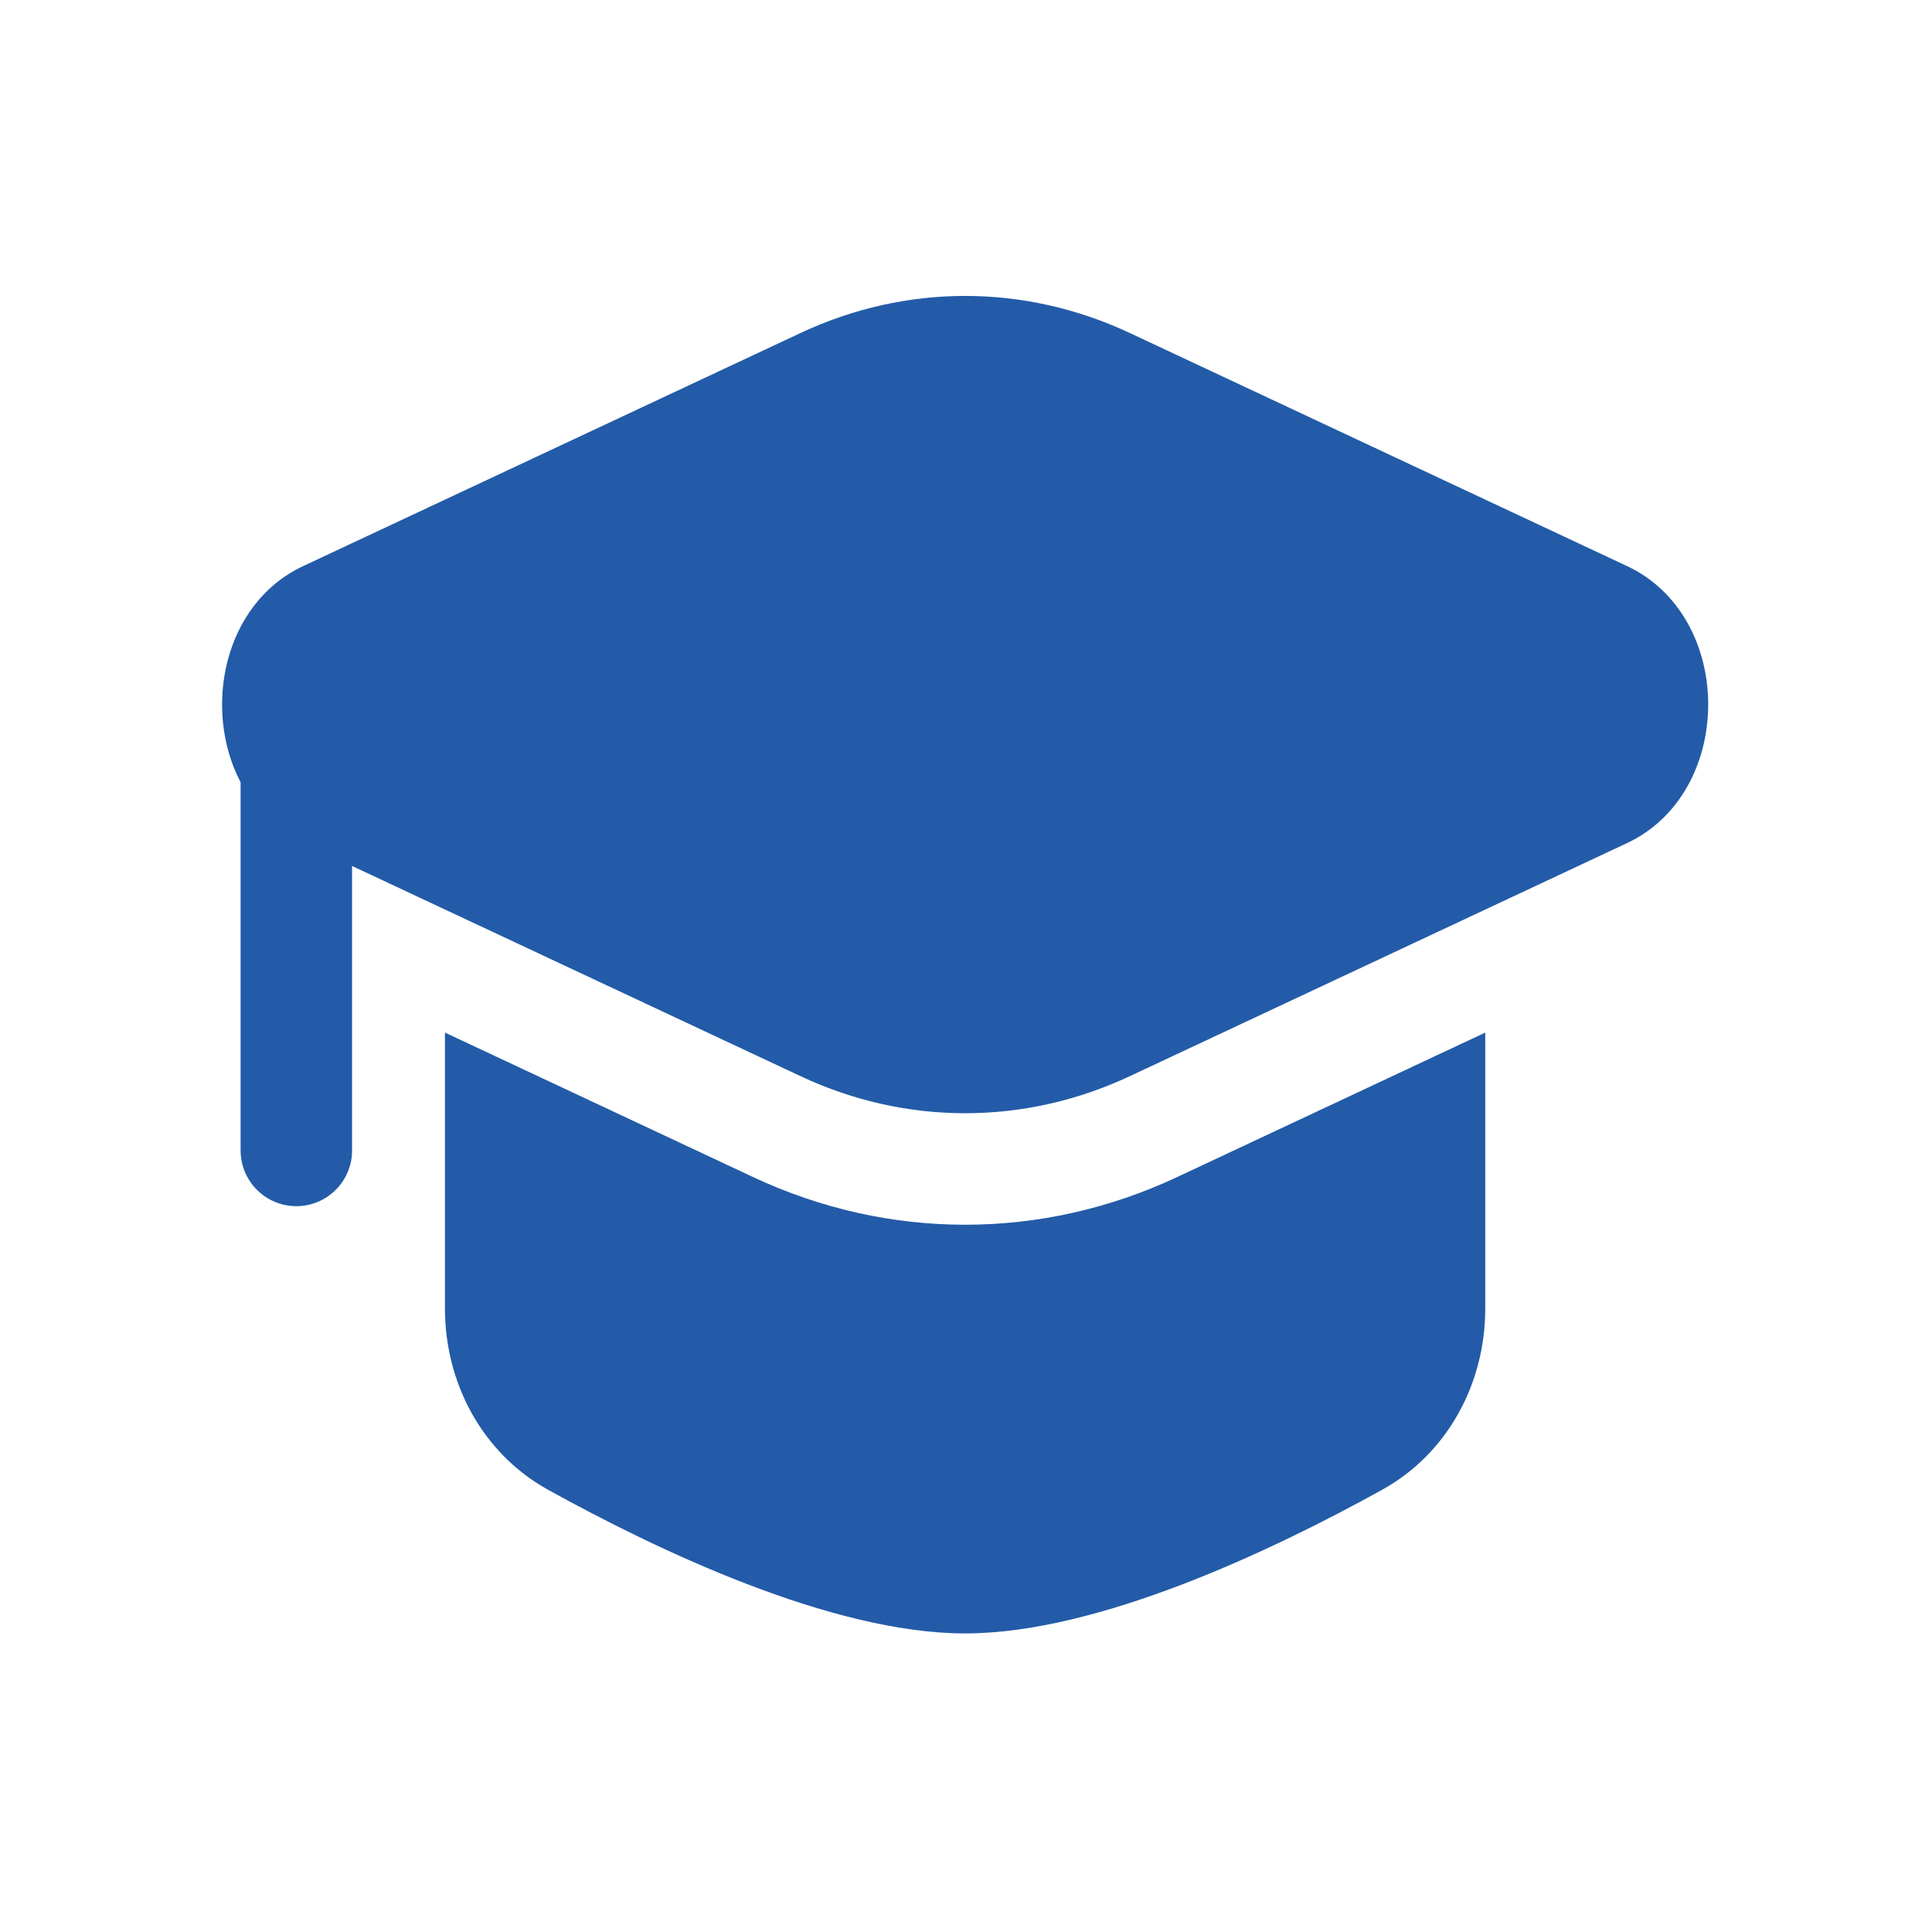 <svg width="13" height="13" viewBox="0 0 13 13" fill="none" xmlns="http://www.w3.org/2000/svg">
<path d="M7.603 2.241C6.892 1.908 6.096 1.908 5.386 2.241L2.04 3.809C1.502 4.061 1.362 4.773 1.619 5.264L1.619 7.741C1.619 7.948 1.787 8.116 1.994 8.116C2.201 8.116 2.369 7.948 2.369 7.741V5.827L5.386 7.241C6.096 7.574 6.892 7.574 7.603 7.241L10.948 5.673C11.676 5.331 11.676 4.15 10.948 3.809L7.603 2.241Z" fill="#235BA8"/>
<path d="M2.994 6.948V8.804C2.994 9.308 3.246 9.779 3.687 10.024C4.421 10.43 5.596 10.991 6.494 10.991C7.392 10.991 8.567 10.43 9.301 10.024C9.742 9.779 9.994 9.308 9.994 8.804V6.948L7.921 7.92C7.009 8.348 5.979 8.348 5.067 7.92L2.994 6.948Z" fill="#235BA8"/>
</svg>

